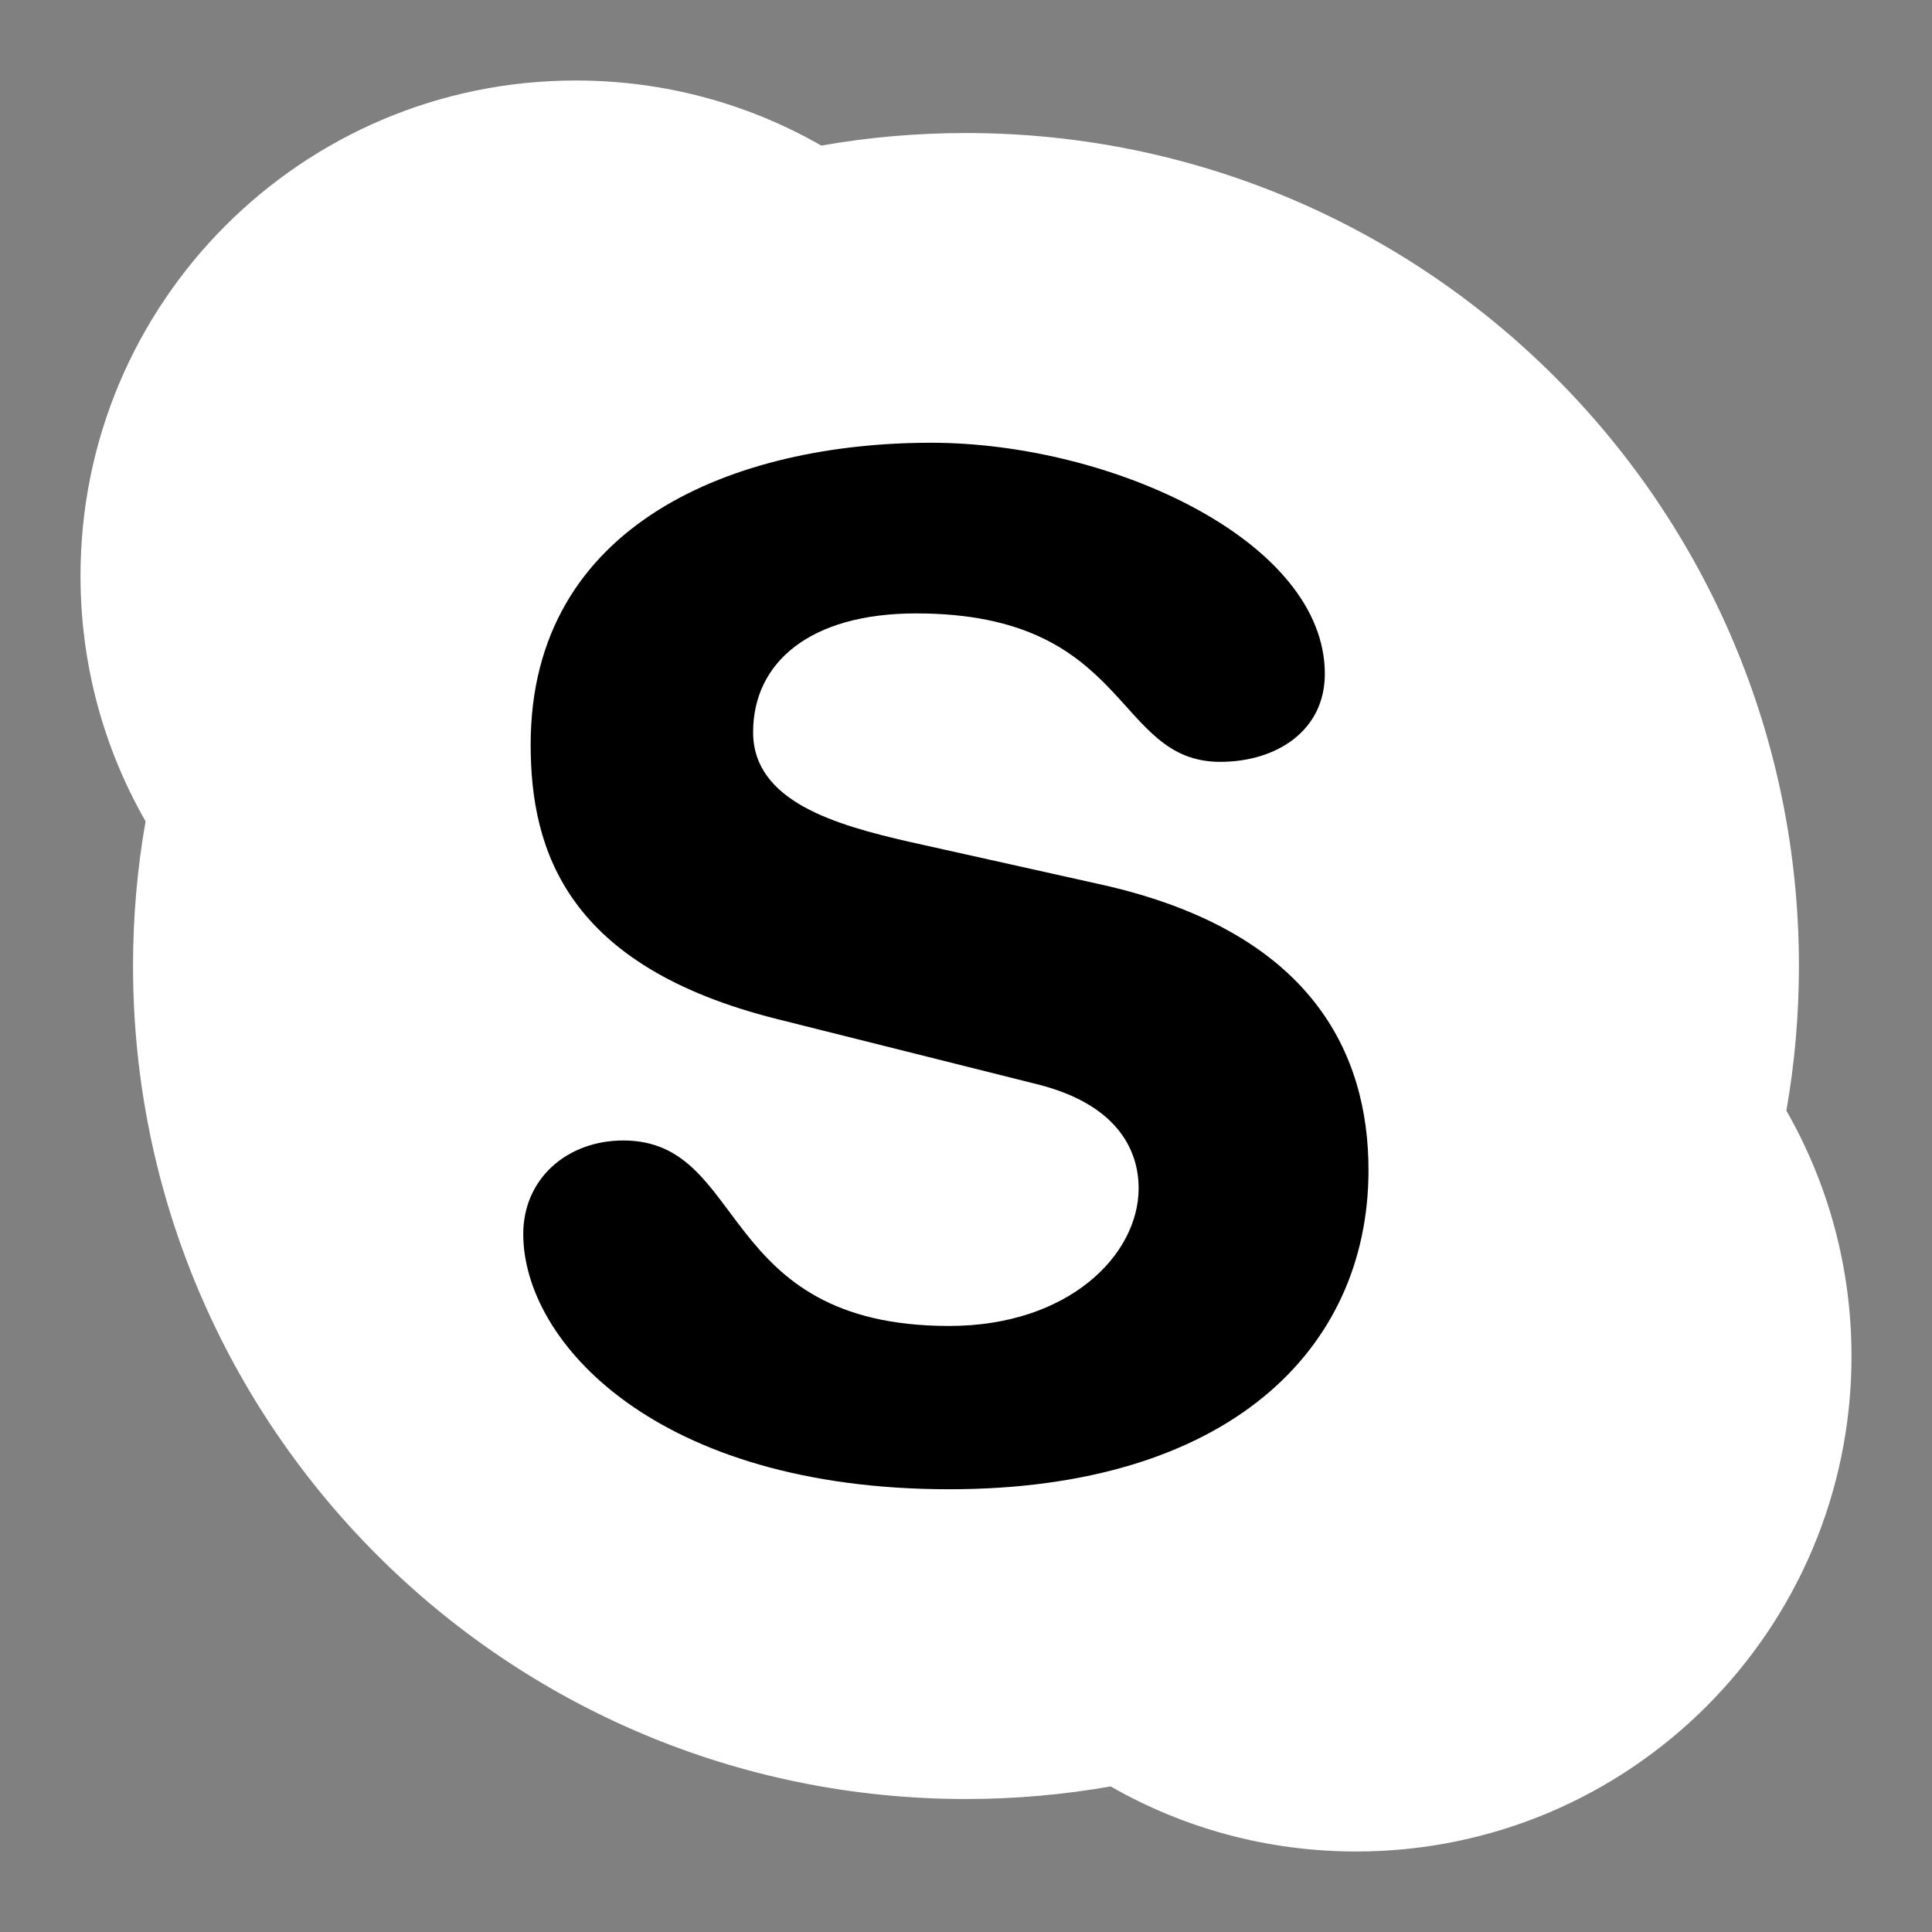 <?xml version="1.0" encoding="UTF-8"?>
<svg width="48px" height="48px" viewBox="0 0 48 48" version="1.1" xmlns="http://www.w3.org/2000/svg" xmlns:xlink="http://www.w3.org/1999/xlink">
    <rect x="0" y="0" width="48" height="48" fill="#808080" stroke="none"/>
    <title>EC/Icons/Social/2XL_48x48px/Icon-Skype/Negative</title>
    <g id="EC/Icons/Social/2XL_48x48px/Icon-Skype/Negative" stroke="none" stroke-width="1" fill="none" fill-rule="evenodd">
        <path d="M44.382,27.594 C44.587,26.427 44.694,25.226 44.694,23.999 C44.694,12.571 35.428,3.305 24,3.305 C22.772,3.305 21.572,3.411 20.405,3.617 C18.608,2.586 16.524,2 14.304,2 C7.508,2 2,7.51 2,14.305 C2,16.524 2.586,18.608 3.617,20.406 C3.411,21.573 3.305,22.773 3.305,23.999 C3.305,35.428 12.571,44.696 24,44.696 C25.226,44.696 26.428,44.588 27.594,44.383 C29.392,45.414 31.475,46 33.694,46 C40.489,46 46,40.491 46,33.694 C46,31.475 45.411,29.392 44.382,27.594" id="Path" fill="#FFFFFF"></path>
        <path d="M23.583,37 C16.318,37 13,33.345 13,30.66 C13,29.283 14.09,28.335 15.486,28.335 C18.594,28.335 17.785,32.943 23.583,32.943 C26.551,32.943 28.289,31.178 28.289,29.523 C28.289,28.527 27.711,27.419 25.757,26.935 L19.298,25.316 C14.095,24.01 13.184,21.149 13.184,18.497 C13.184,12.991 18.277,11 23.131,11 C27.601,11 32.915,13.437 32.915,16.742 C32.915,18.157 31.713,18.928 30.316,18.928 C27.663,18.928 28.105,15.24 22.762,15.24 C20.11,15.24 18.711,16.467 18.711,18.192 C18.711,19.912 20.763,20.496 22.581,20.912 L27.362,21.977 C32.599,23.147 34,26.181 34,29.071 C34,33.546 30.493,37 23.583,37" id="Path" fill="#000000"></path>
    </g>
</svg>